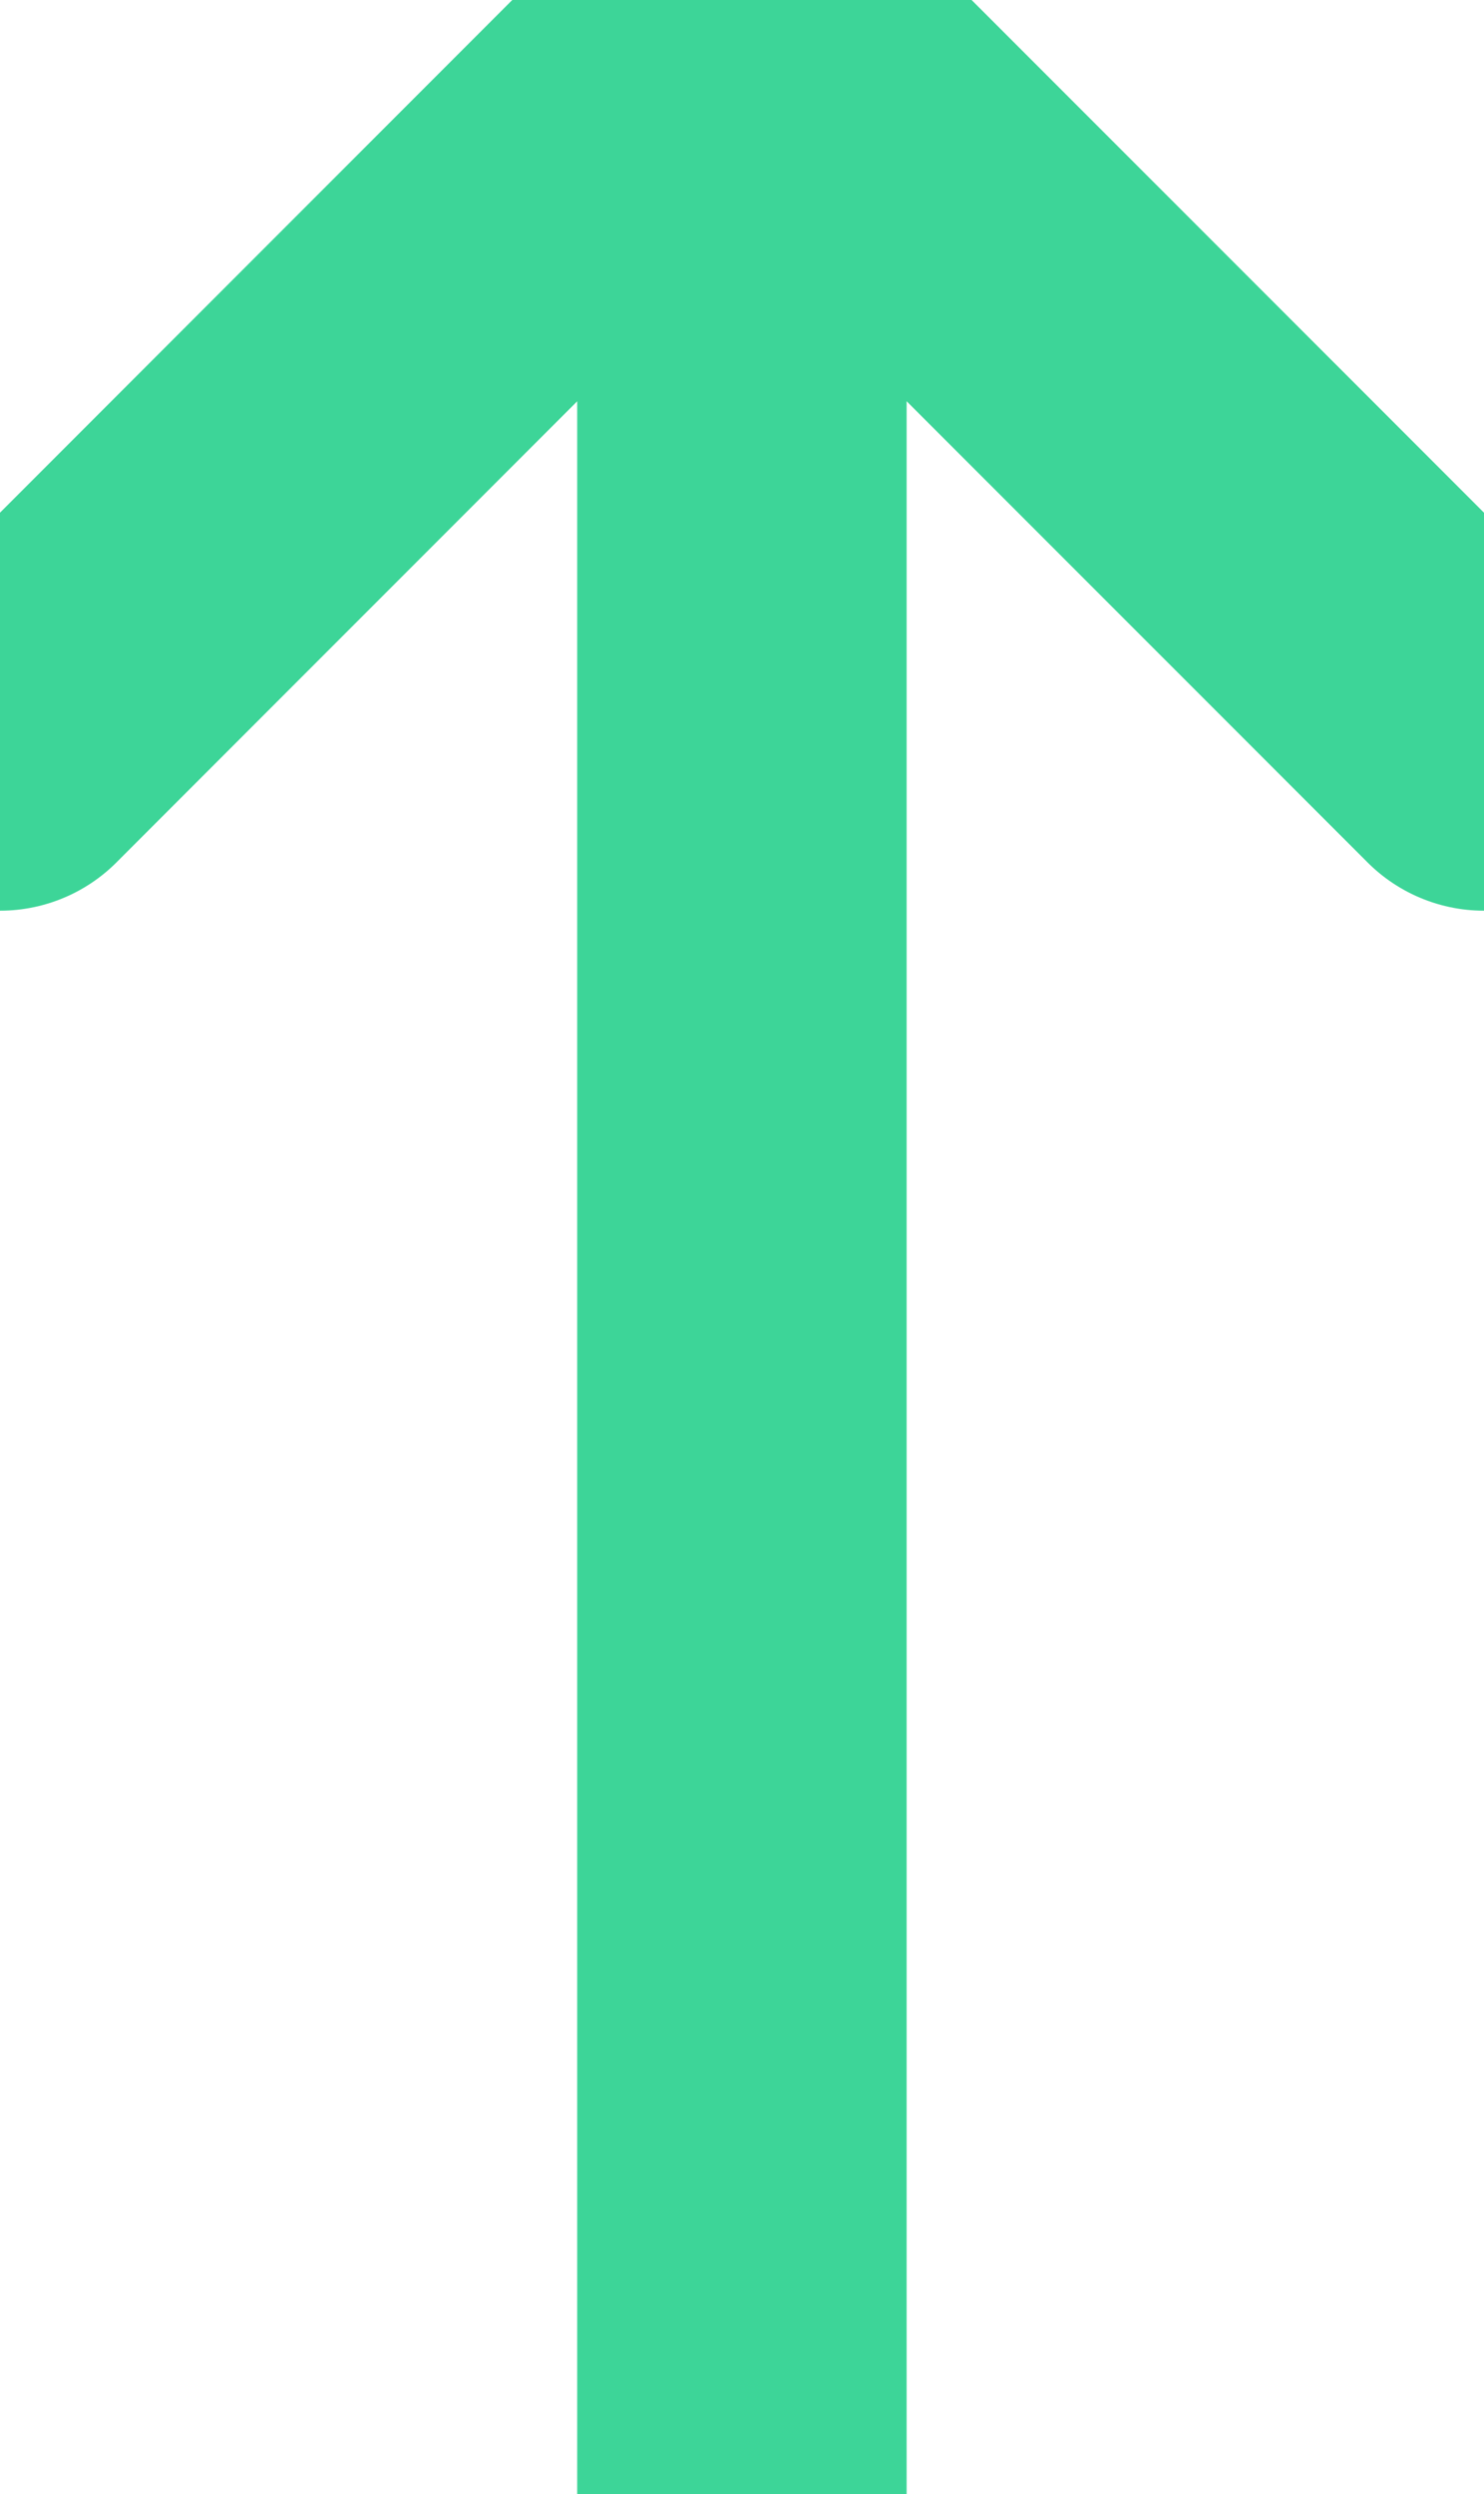 <svg xmlns="http://www.w3.org/2000/svg" width="9.009" height="15.129" viewBox="275.738 93.294 9.009 15.129"><g data-name="ic-arrow-narrow-up"><path d="M280.242 93.294v15.13" stroke-linejoin="round" stroke-linecap="round" stroke-width="2" stroke="#3dd598" fill="transparent" data-name="Line 23"/><path d="m284.747 97.818-4.483-4.482" stroke-linejoin="round" stroke-linecap="round" stroke-width="2" stroke="#3dd598" fill="transparent" data-name="Line 24"/><path d="m275.738 97.818 4.482-4.482" stroke-linejoin="round" stroke-linecap="round" stroke-width="2" stroke="#3dd598" fill="transparent" data-name="Line 25"/></g></svg>